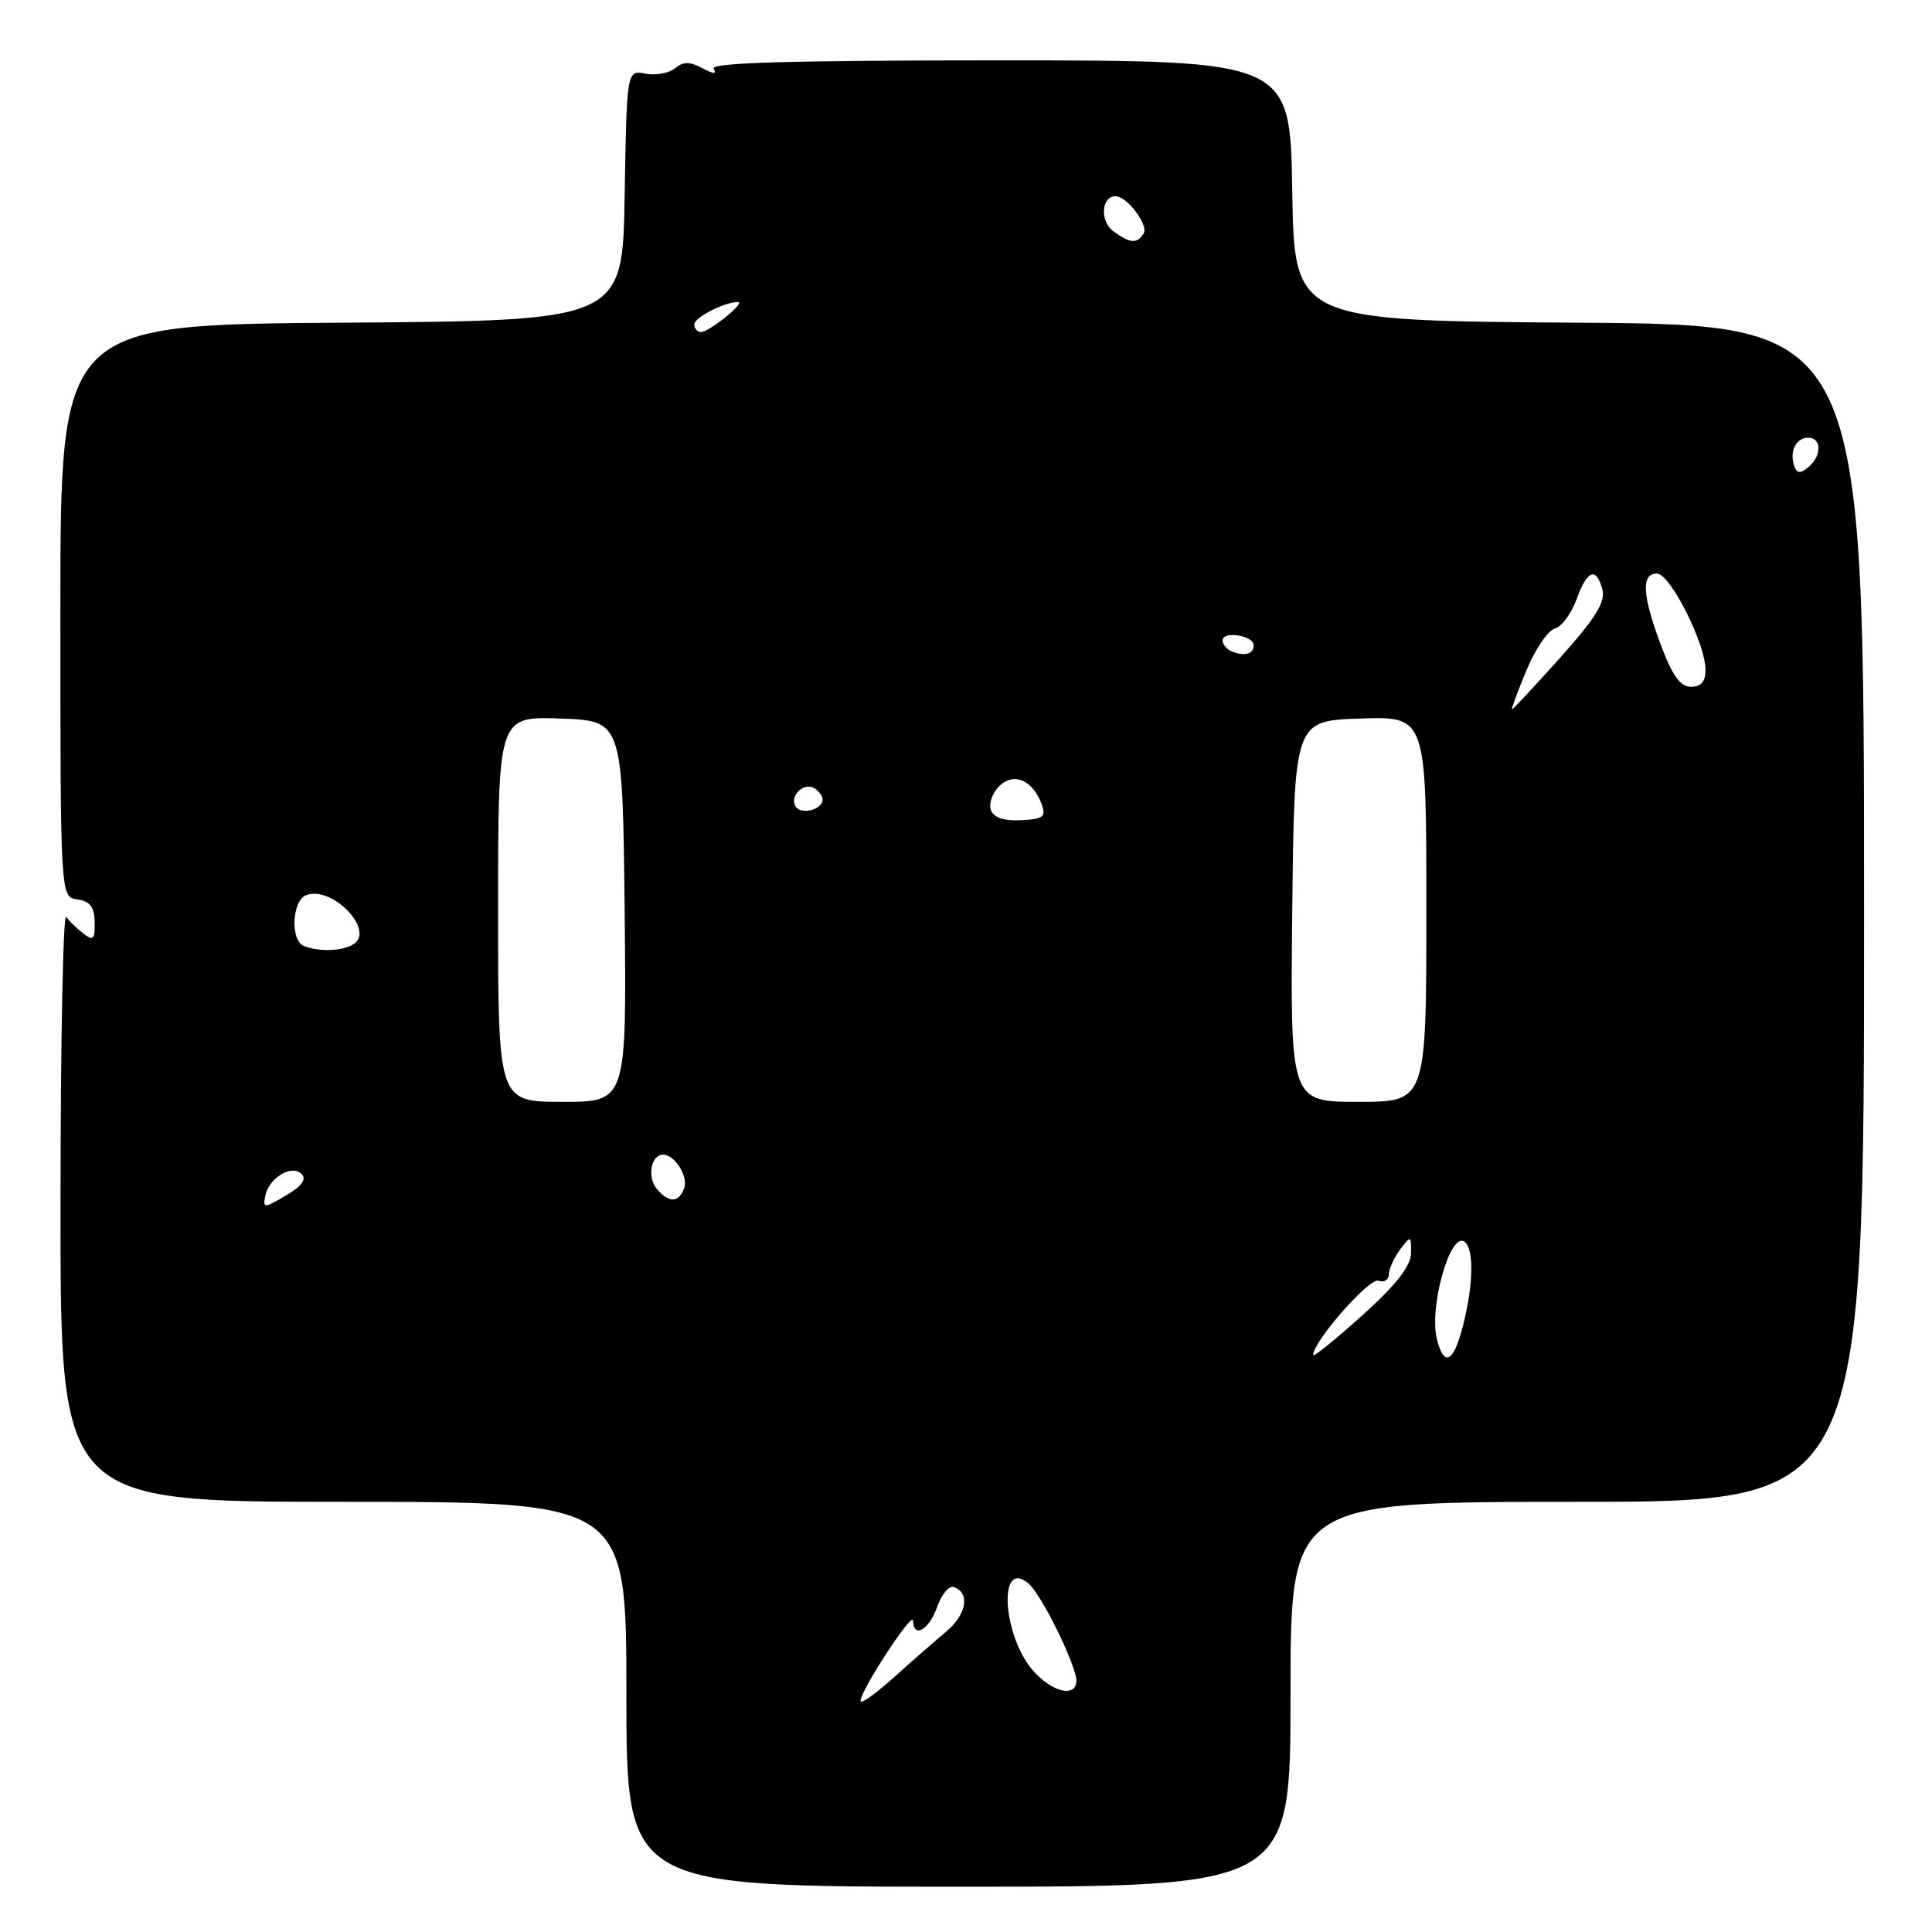 <?xml version="1.0" encoding="UTF-8" standalone="no"?>
<!DOCTYPE svg PUBLIC "-//W3C//DTD SVG 1.1//EN" "http://www.w3.org/Graphics/SVG/1.1/DTD/svg11.dtd" >
<svg xmlns="http://www.w3.org/2000/svg" xmlns:xlink="http://www.w3.org/1999/xlink" version="1.1" viewBox="0 0 256 256">
 <g >
 <path fill="currentColor"
d=" M 171.00 224.50 C 171.00 199.00 171.00 199.00 209.00 199.00 C 247.00 199.00 247.00 199.00 247.00 121.01 C 247.00 43.02 247.00 43.02 209.25 42.76 C 171.50 42.50 171.50 42.50 171.23 25.25 C 170.95 8.00 170.95 8.00 132.42 8.00 C 104.65 8.00 94.07 8.31 94.56 9.10 C 95.02 9.85 94.54 9.83 93.06 9.03 C 91.38 8.14 90.54 8.14 89.44 9.05 C 88.66 9.70 86.89 10.02 85.53 9.76 C 83.05 9.29 83.05 9.29 82.77 25.89 C 82.50 42.50 82.50 42.50 45.25 42.76 C 8.00 43.02 8.00 43.02 8.00 80.94 C 8.00 118.86 8.00 118.86 10.25 119.18 C 11.94 119.42 12.51 120.18 12.55 122.20 C 12.58 124.50 12.36 124.72 11.05 123.70 C 10.20 123.04 9.17 122.05 8.77 121.50 C 8.36 120.95 8.02 138.16 8.02 159.75 C 8.00 199.00 8.00 199.00 45.50 199.00 C 83.00 199.00 83.00 199.00 83.00 224.50 C 83.00 250.00 83.00 250.00 127.00 250.00 C 171.00 250.00 171.00 250.00 171.00 224.50 Z  M 114.02 225.38 C 114.06 223.93 120.95 213.40 120.98 214.75 C 121.02 217.15 123.11 215.97 124.17 212.95 C 124.75 211.28 125.74 210.08 126.36 210.29 C 128.58 211.02 128.09 213.93 125.37 216.20 C 123.86 217.47 120.68 220.24 118.31 222.38 C 115.94 224.51 114.01 225.86 114.02 225.38 Z  M 137.09 221.60 C 132.88 217.11 132.12 206.37 136.26 209.80 C 137.70 210.99 141.36 218.04 142.46 221.75 C 143.40 224.88 140.09 224.79 137.09 221.60 Z  M 174.00 179.55 C 174.00 177.76 181.47 169.24 182.65 169.70 C 183.39 169.98 184.01 169.60 184.03 168.86 C 184.05 168.11 184.72 166.63 185.53 165.56 C 186.95 163.68 187.00 163.70 186.97 166.06 C 186.94 167.77 185.01 170.24 180.47 174.33 C 176.91 177.53 174.00 179.88 174.00 179.55 Z  M 190.40 177.46 C 189.35 173.26 192.10 163.33 194.00 164.50 C 195.32 165.32 195.27 170.05 193.88 175.56 C 192.63 180.54 191.35 181.24 190.40 177.46 Z  M 35.15 158.47 C 35.63 156.07 38.64 154.24 39.96 155.56 C 40.65 156.25 39.99 157.17 37.90 158.40 C 34.99 160.12 34.83 160.12 35.15 158.47 Z  M 87.01 157.51 C 85.72 155.96 86.27 153.00 87.85 153.00 C 89.43 153.00 91.25 155.91 90.64 157.49 C 89.91 159.40 88.59 159.41 87.01 157.51 Z  M 66.00 120.46 C 66.00 94.92 66.00 94.92 74.25 95.21 C 82.50 95.50 82.50 95.50 82.77 120.75 C 83.03 146.00 83.03 146.00 74.52 146.00 C 66.00 146.00 66.00 146.00 66.00 120.46 Z  M 171.23 120.75 C 171.50 95.50 171.50 95.50 180.25 95.21 C 189.00 94.92 189.00 94.92 189.00 120.46 C 189.00 146.00 189.00 146.00 179.98 146.00 C 170.97 146.00 170.97 146.00 171.23 120.75 Z  M 40.25 125.34 C 38.44 124.61 38.69 119.33 40.57 118.61 C 43.98 117.30 49.75 123.27 46.85 125.11 C 45.39 126.04 42.25 126.15 40.25 125.34 Z  M 131.31 107.36 C 130.99 106.52 131.47 105.10 132.38 104.19 C 134.30 102.27 136.84 103.34 138.02 106.55 C 138.64 108.23 138.26 108.53 135.31 108.68 C 133.05 108.80 131.69 108.35 131.31 107.36 Z  M 105.42 106.87 C 104.57 105.49 106.52 103.59 107.91 104.45 C 108.51 104.82 109.00 105.49 109.00 105.95 C 109.00 107.28 106.13 108.02 105.42 106.87 Z  M 202.25 88.86 C 203.42 86.03 205.12 83.52 206.02 83.29 C 206.92 83.05 208.21 81.32 208.89 79.43 C 210.31 75.51 211.52 75.05 212.33 78.14 C 212.75 79.76 211.41 81.92 206.74 87.14 C 203.36 90.91 200.48 94.00 200.35 94.00 C 200.22 94.00 201.07 91.69 202.25 88.86 Z  M 220.07 85.46 C 217.60 78.85 217.44 76.00 219.55 76.00 C 221.30 76.00 225.98 85.26 225.99 88.75 C 226.00 90.31 225.41 91.00 224.07 91.00 C 222.65 91.00 221.60 89.55 220.07 85.46 Z  M 163.25 86.33 C 162.56 86.06 162.00 85.39 162.00 84.85 C 162.00 83.57 166.07 84.19 166.11 85.47 C 166.16 86.65 164.95 87.01 163.25 86.33 Z  M 237.76 61.78 C 237.07 59.88 237.97 58.00 239.58 58.00 C 241.40 58.00 241.42 60.41 239.62 61.90 C 238.57 62.78 238.12 62.75 237.76 61.78 Z  M 92.00 42.98 C 92.00 42.05 96.14 39.95 97.82 40.03 C 98.81 40.08 93.95 44.00 92.89 44.00 C 92.40 44.00 92.00 43.54 92.00 42.98 Z  M 147.53 30.64 C 145.72 29.32 145.92 26.00 147.81 26.00 C 149.34 26.00 152.22 29.83 151.54 30.94 C 150.67 32.34 149.76 32.28 147.53 30.64 Z "/>
</g>
</svg>